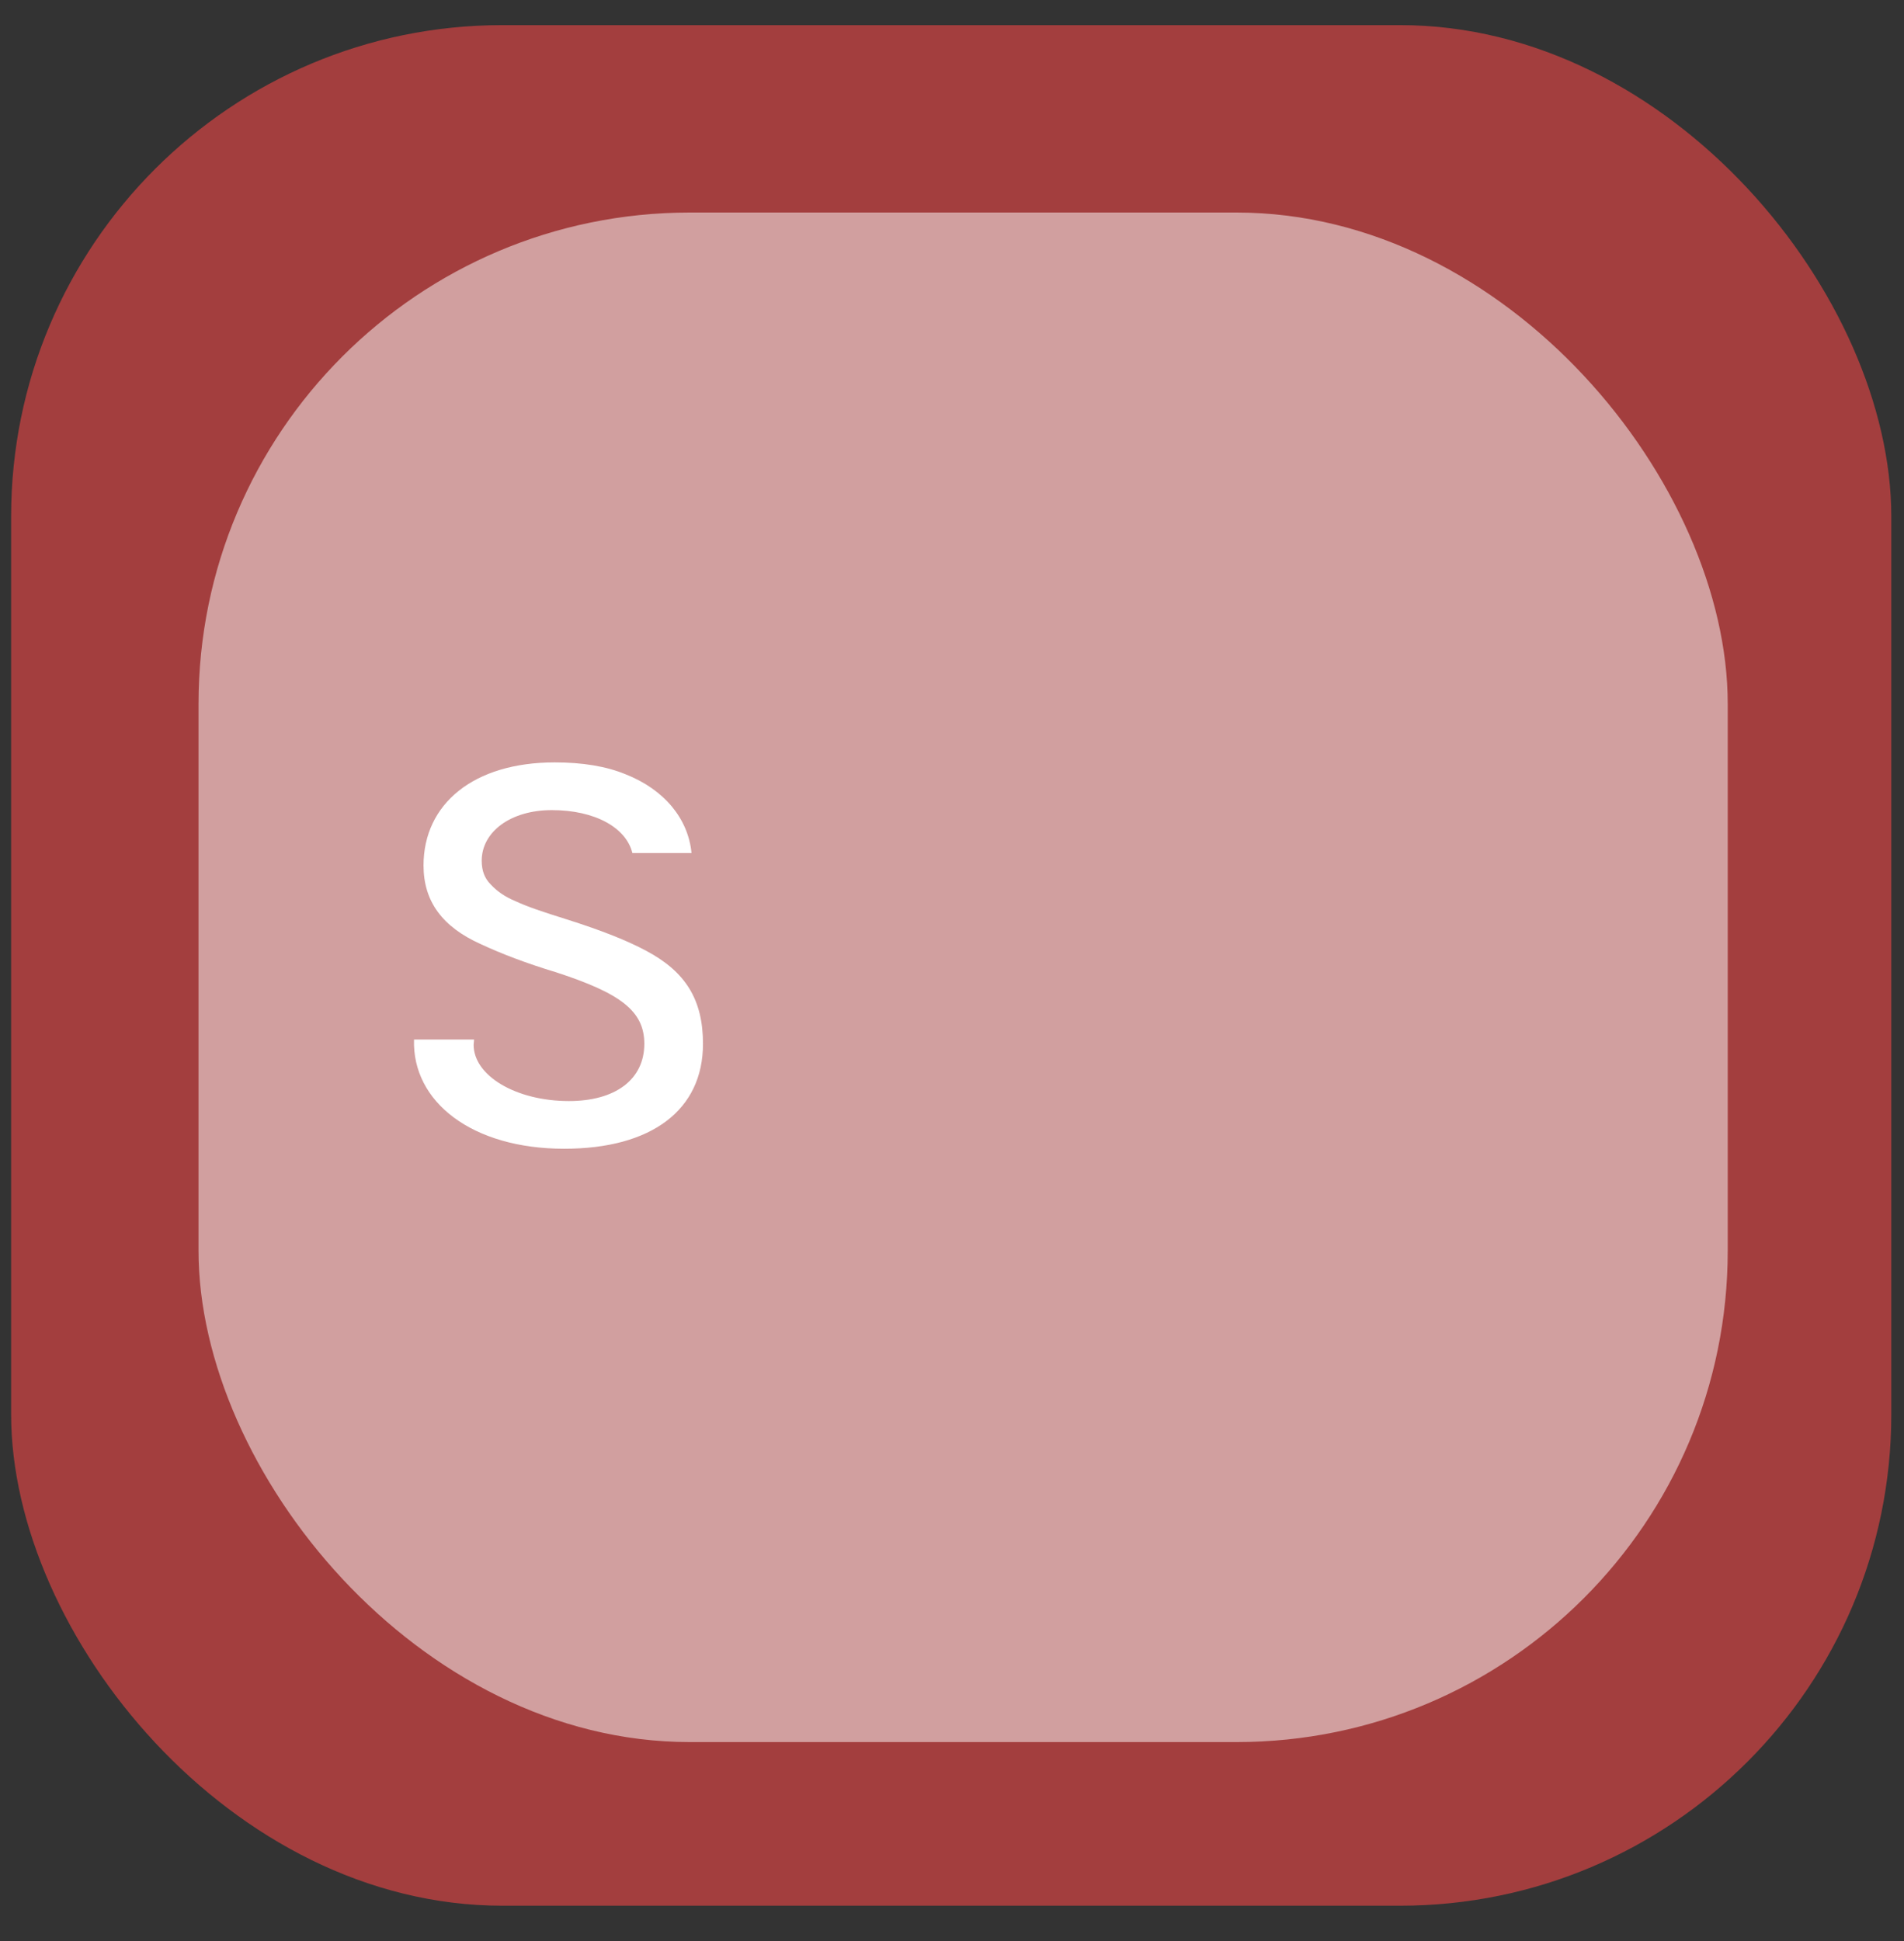 <svg width="52" height="53" viewBox="0 0 52 53" fill="none" xmlns="http://www.w3.org/2000/svg">
<rect x="0" y="0" width="52" height="53" fill="#333333" stroke="none"/>
<rect x="0.304" y="0.686" width="51.349" height="51.349" rx="13.416" fill="#A33E3E"/>
<rect x="5.422" y="5.803" width="41.764" height="41.764" rx="13.416" fill="white" fill-opacity="0.5"/>
<path d="M15.409 31.366C12.896 31.366 11.255 30.09 11.307 28.384H12.948L12.935 28.527C12.935 29.374 14.094 30.064 15.539 30.064C16.803 30.064 17.597 29.478 17.597 28.501C17.597 27.603 16.946 27.121 15.188 26.548C14.367 26.3 13.69 26.04 13.13 25.779C12.088 25.311 11.567 24.62 11.567 23.631C11.567 21.951 12.935 20.817 15.149 20.817C15.904 20.817 16.555 20.922 17.089 21.143C18.144 21.56 18.795 22.354 18.886 23.292H17.271C17.102 22.602 16.256 22.12 15.07 22.12C13.938 22.12 13.156 22.719 13.156 23.5C13.156 23.774 13.234 23.982 13.403 24.151C13.573 24.334 13.794 24.49 14.081 24.607C14.38 24.75 14.849 24.907 15.474 25.102C16.425 25.402 17.141 25.688 17.649 25.962C18.73 26.535 19.199 27.303 19.199 28.501C19.199 30.311 17.792 31.366 15.409 31.366Z" fill="white"/>
</svg>
